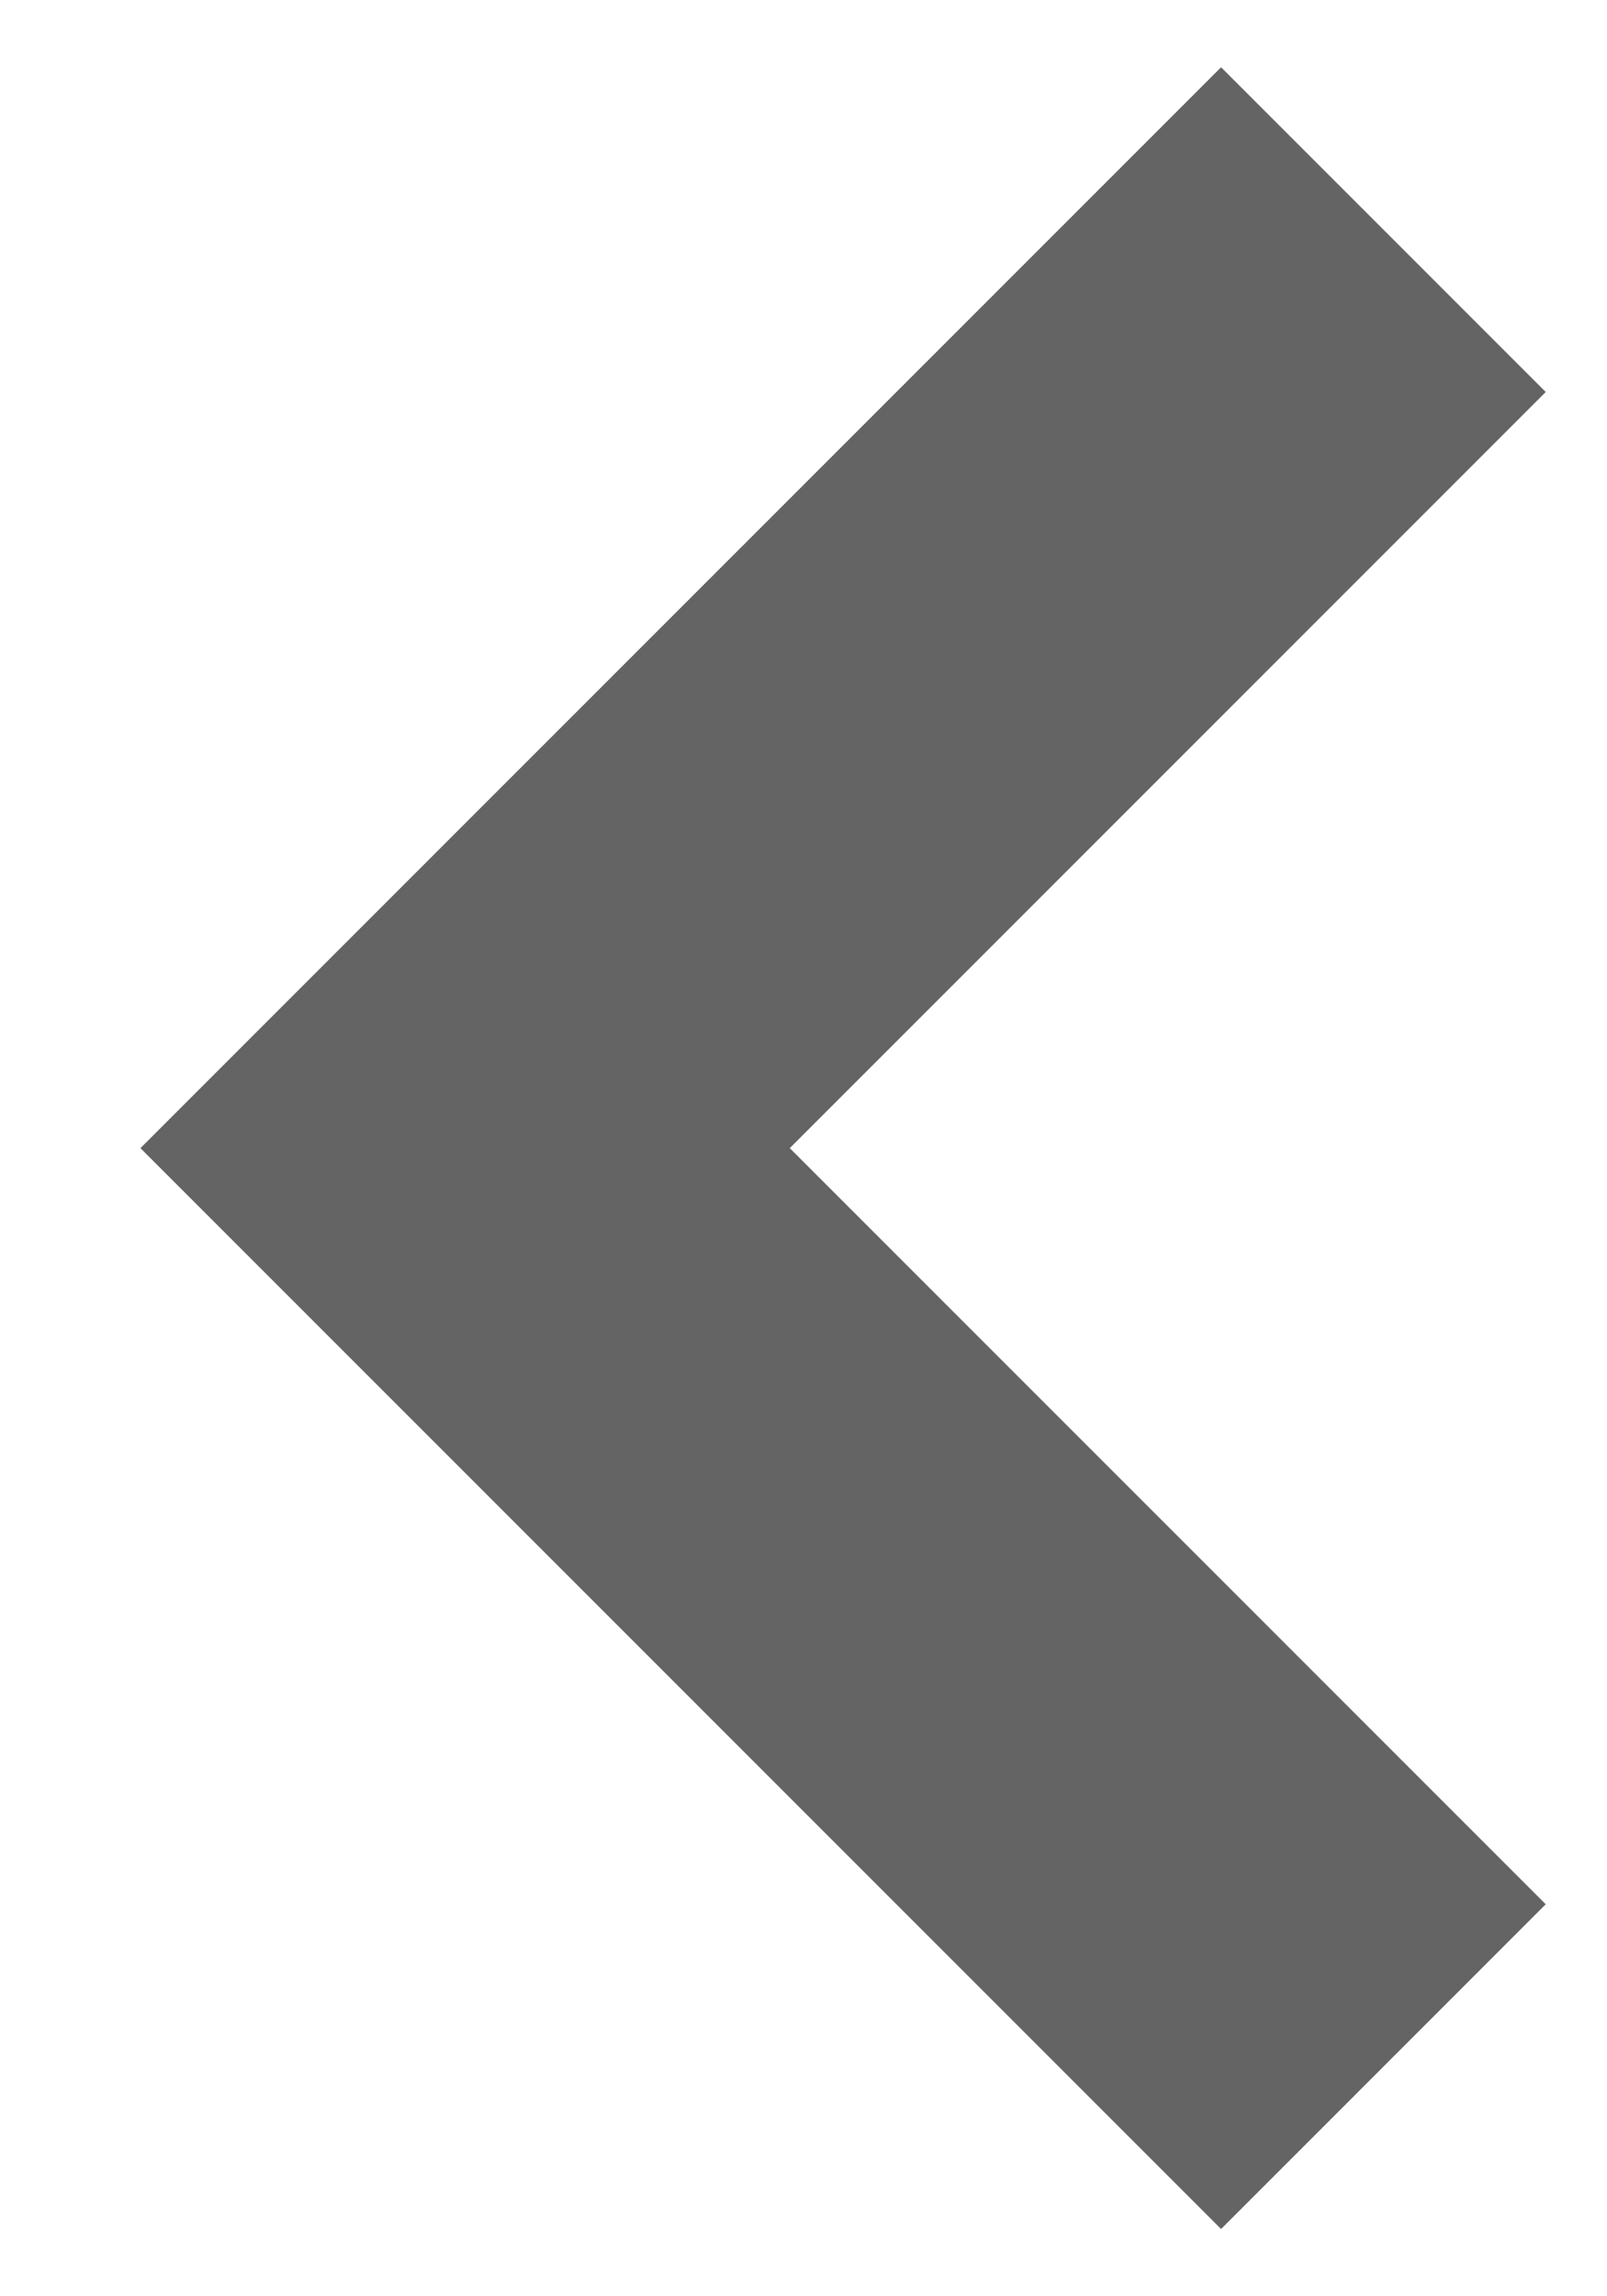 <?xml version="1.0" encoding="UTF-8" standalone="no"?><svg width='7' height='10' viewBox='0 0 7 10' fill='none' xmlns='http://www.w3.org/2000/svg'>
<path d='M6.026 1L2.026 5L6.026 9' stroke='#646464' stroke-width='2'/>
</svg>
